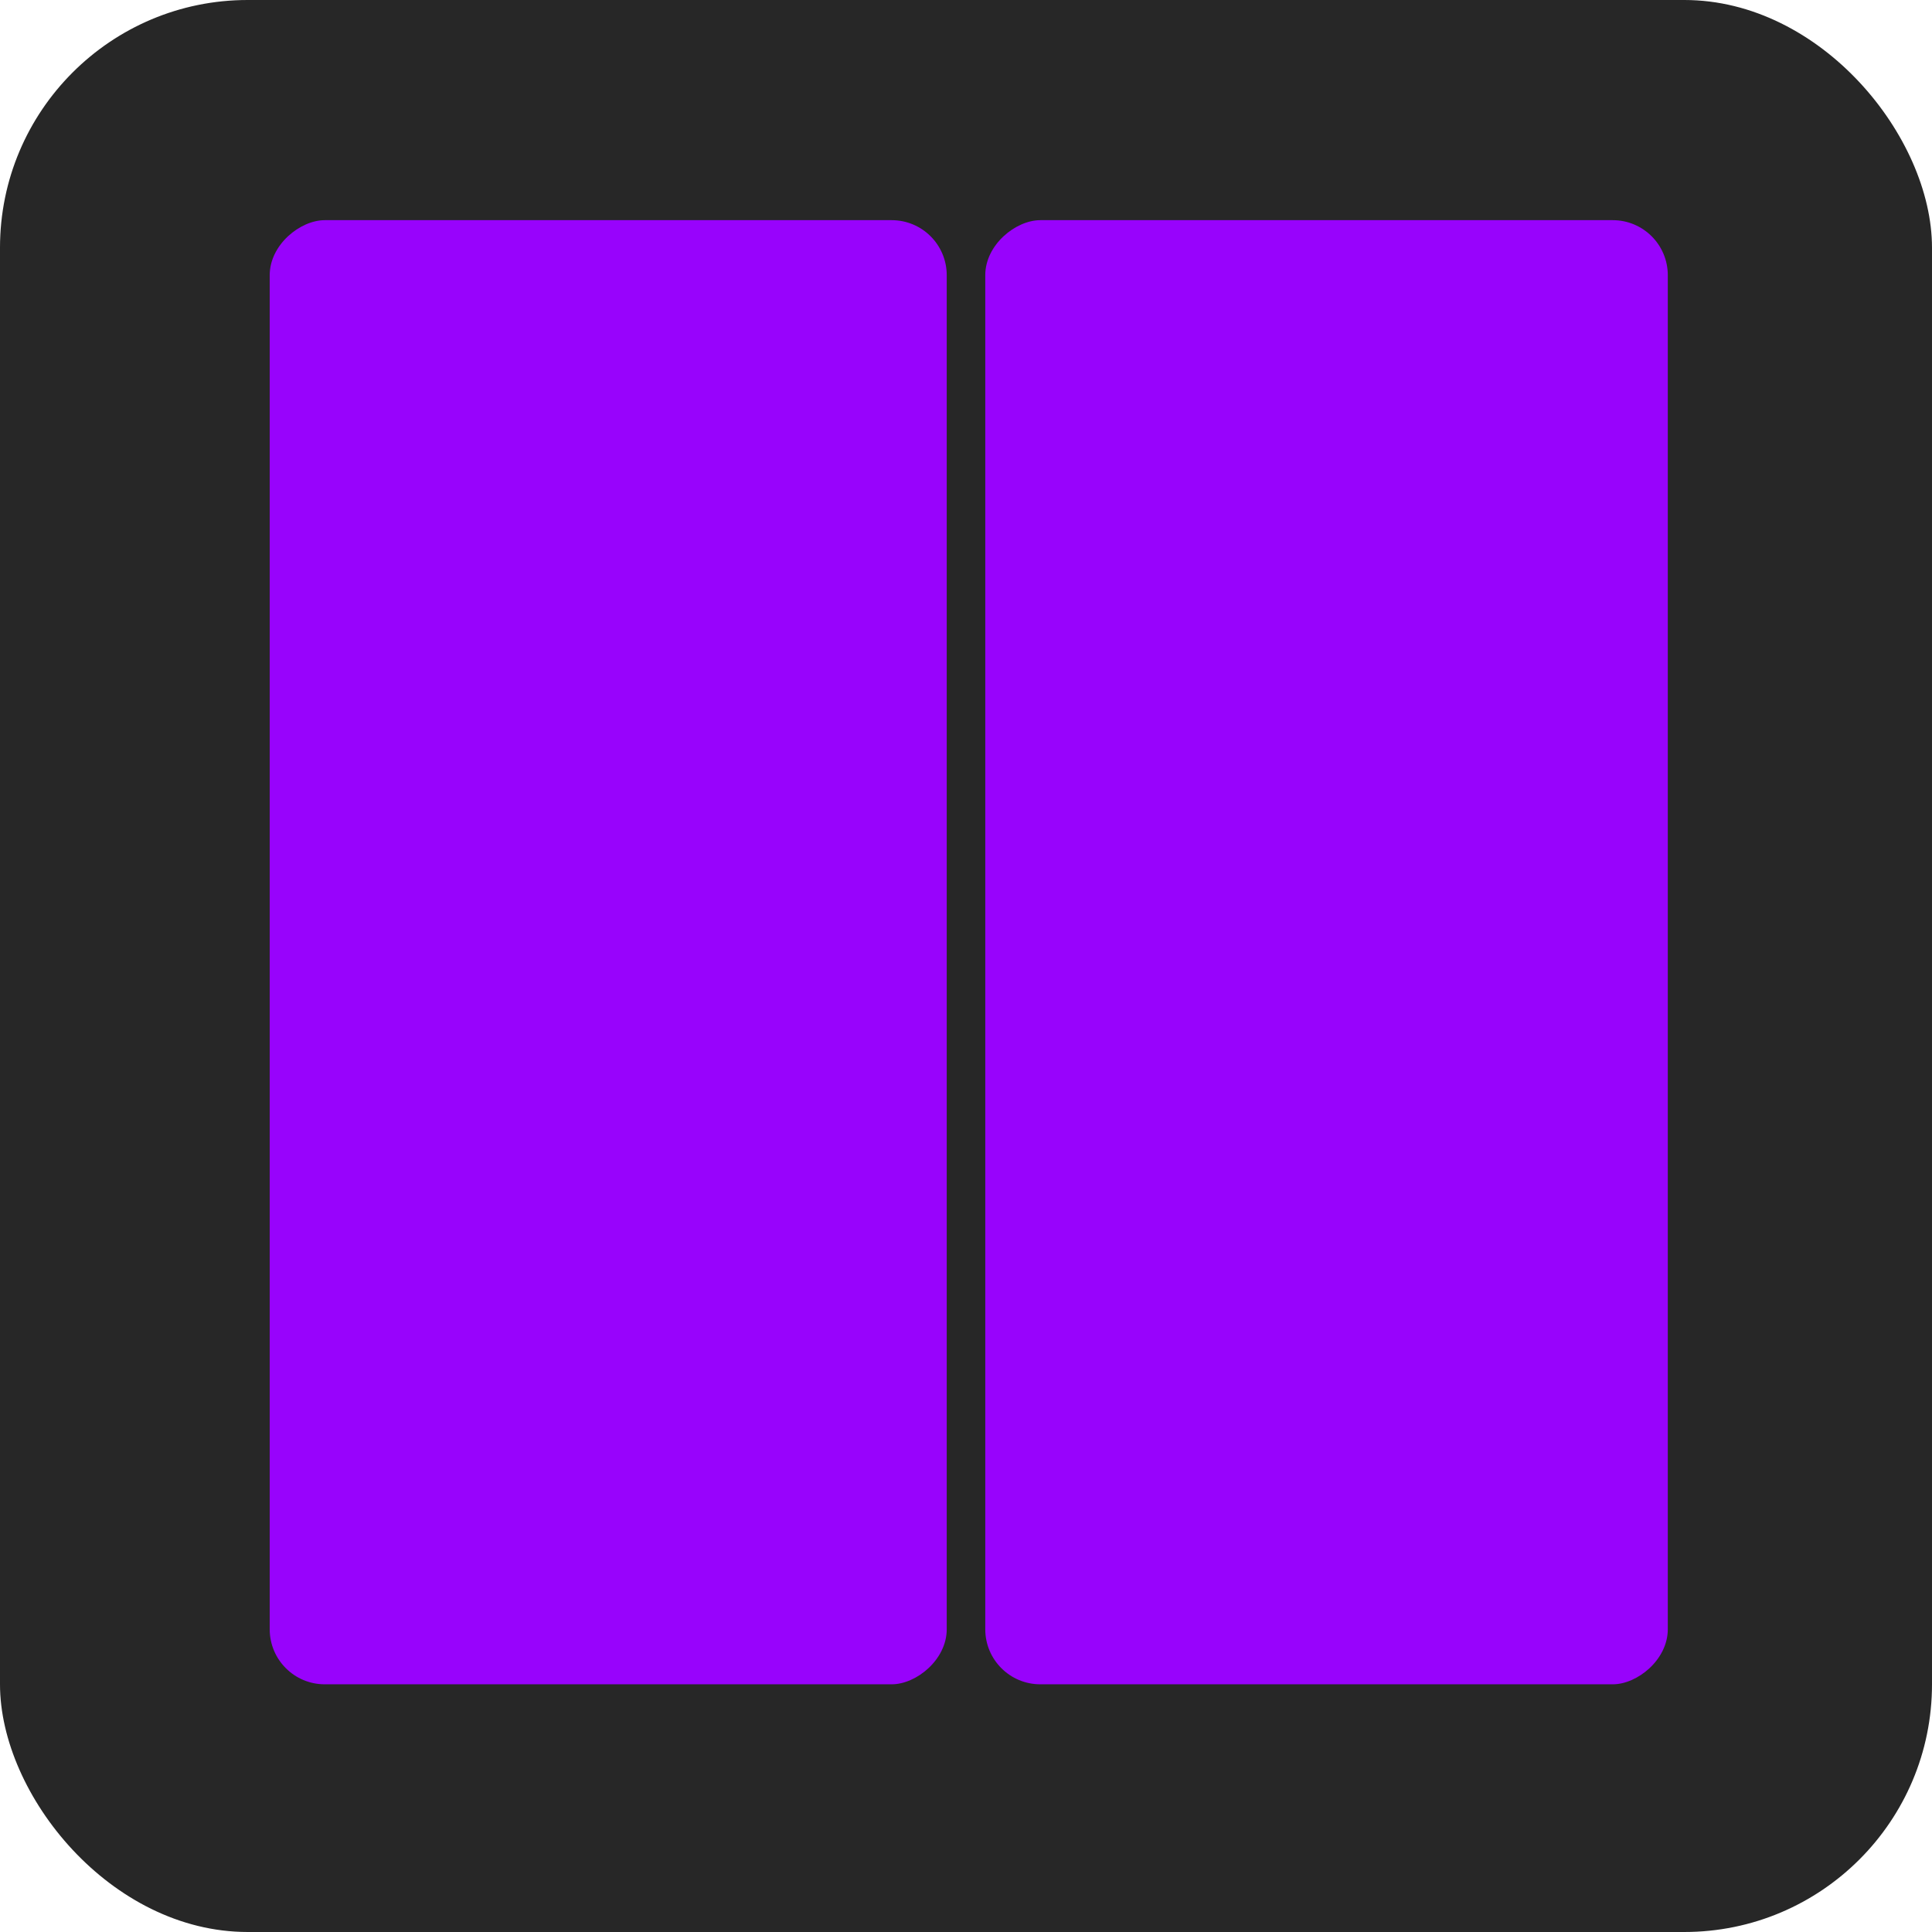 <svg width="351" height="351" viewBox="0 0 351 351" fill="none" xmlns="http://www.w3.org/2000/svg">
<rect width="351" height="351" rx="45" fill="#272727"/>
<rect x="172" y="40" width="266" height="123" rx="10" transform="rotate(90 172 40)" fill="#9803FC"/>
<rect x="303" y="40" width="266" height="124" rx="10" transform="rotate(90 303 40)" fill="#9803FC"/>
</svg>

